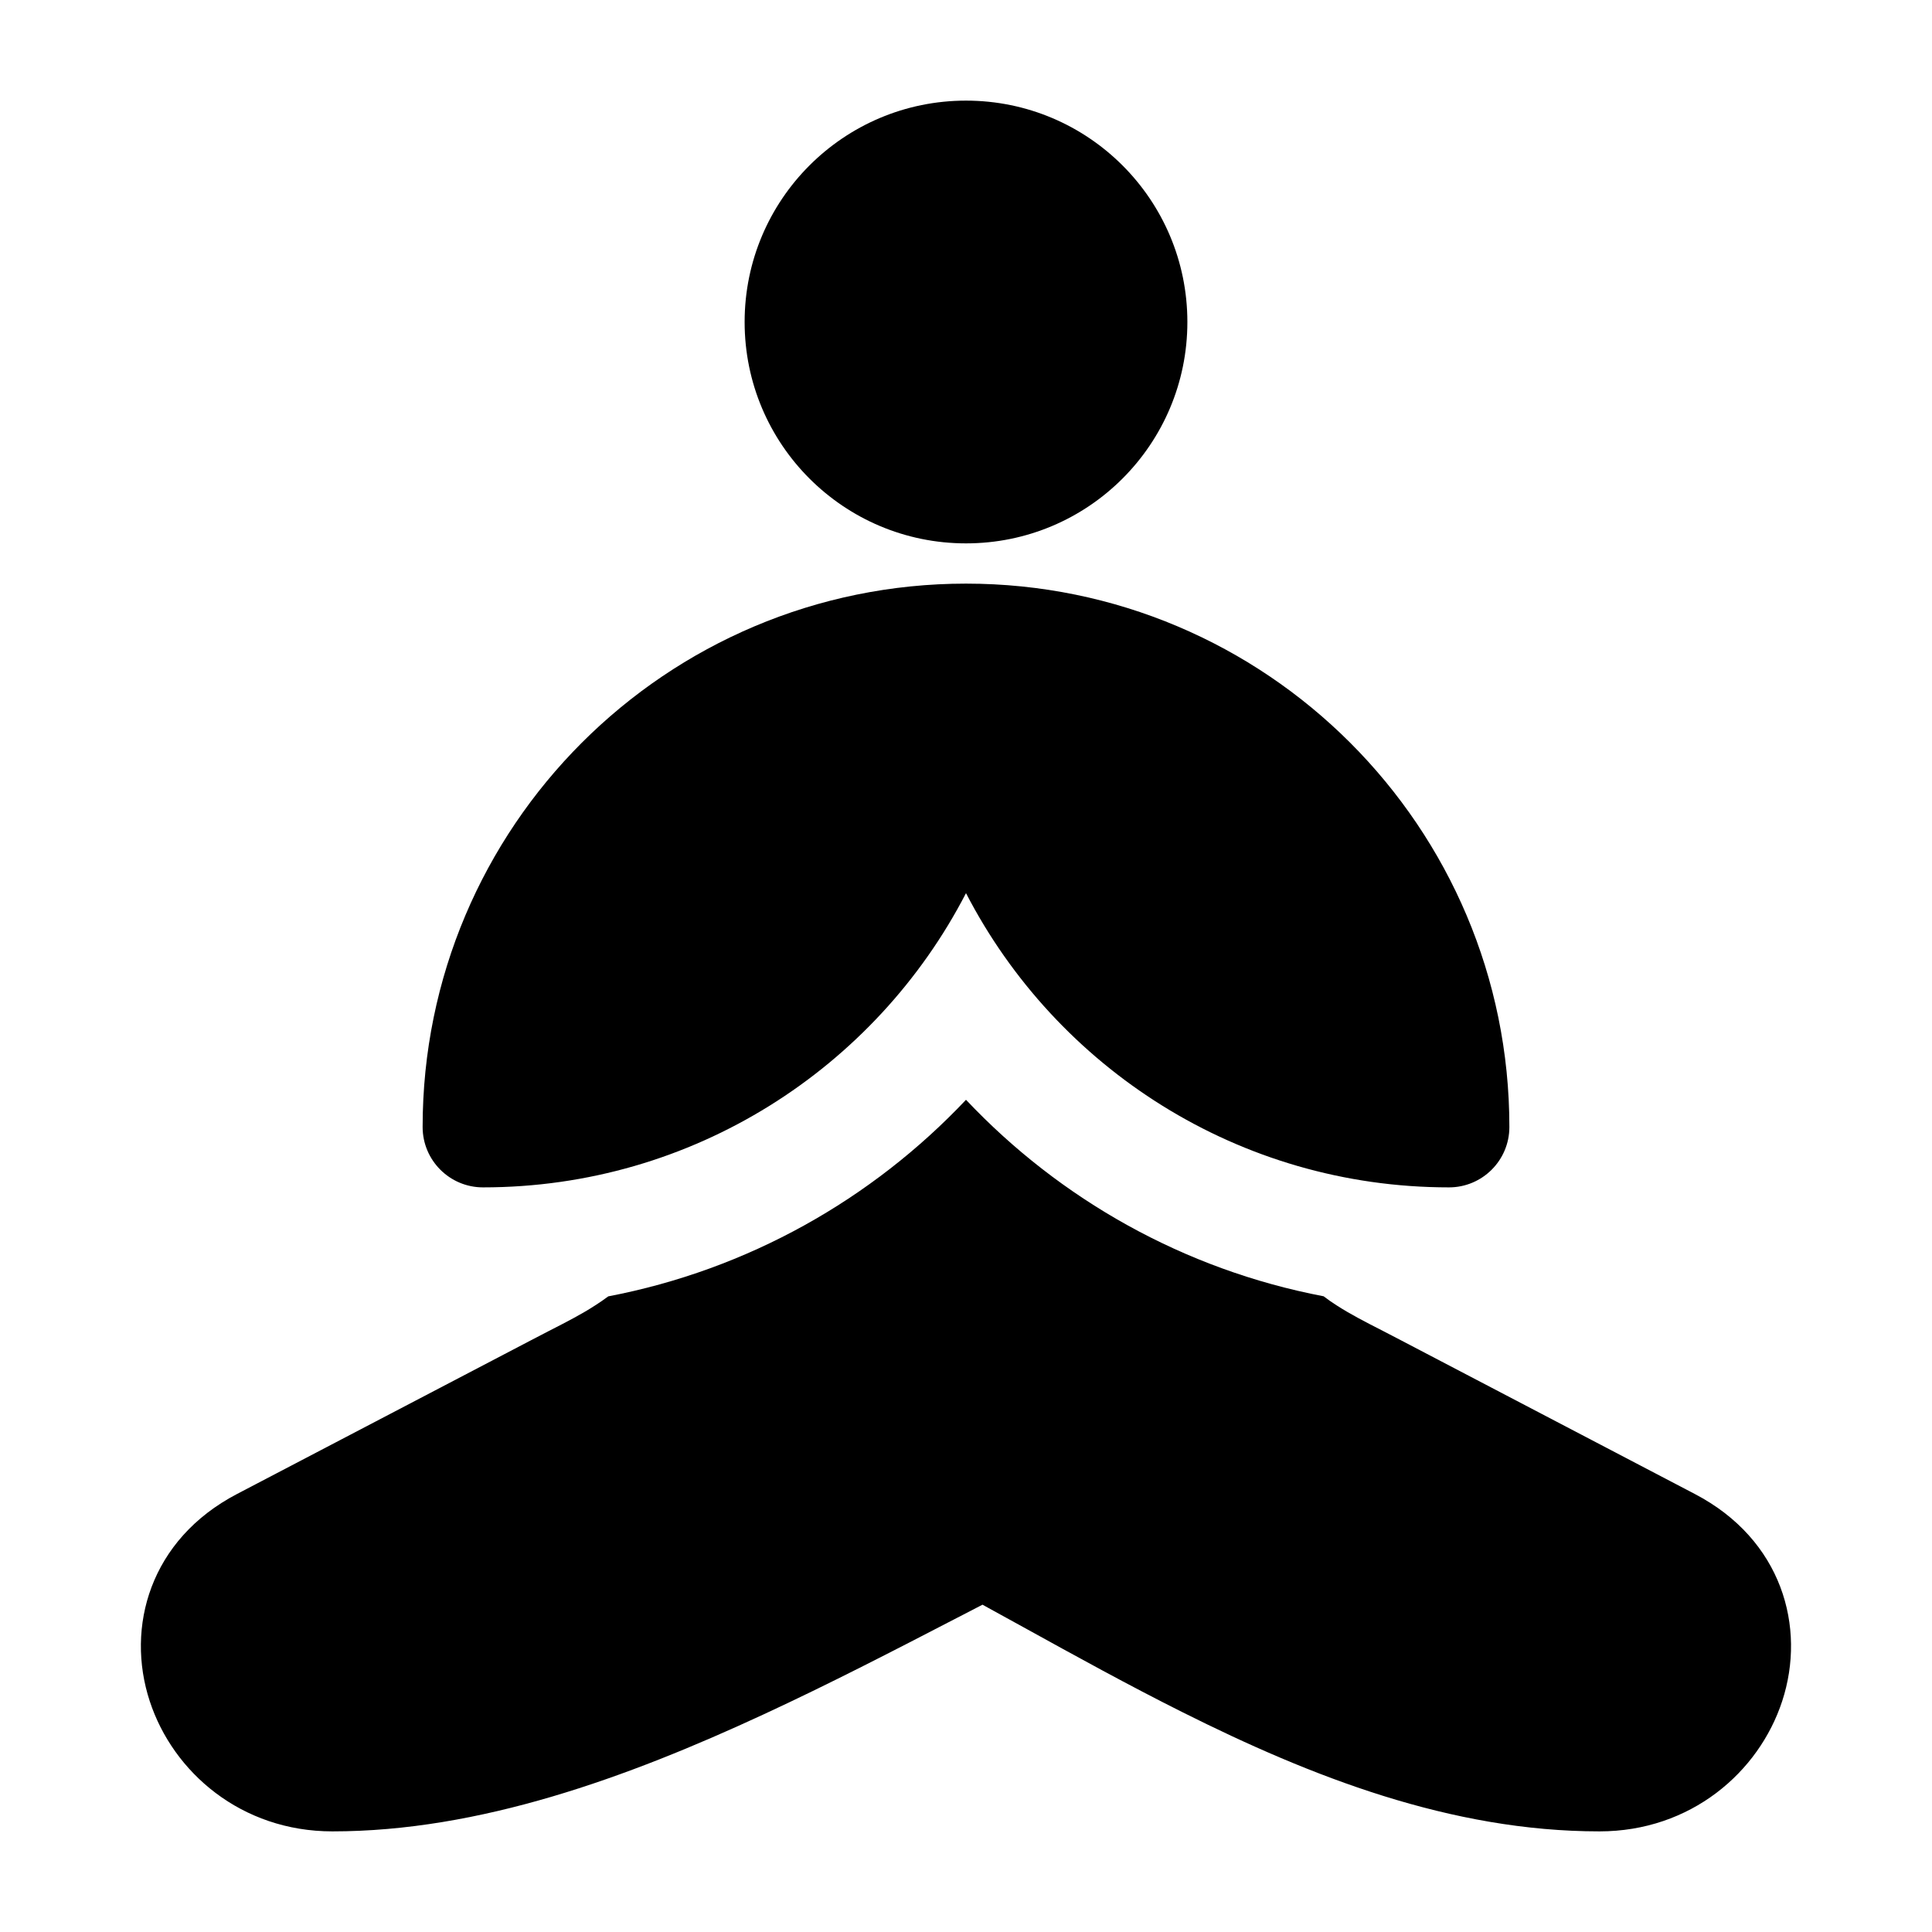 <svg width="24" height="24" viewBox="0 0 24 24" xmlns="http://www.w3.org/2000/svg">
    <path fill-rule="evenodd" clip-rule="evenodd" d="M9.25 4C9.25 2.481 10.481 1.25 12 1.25C13.519 1.25 14.75 2.481 14.75 4C14.75 5.519 13.519 6.75 12 6.75C10.481 6.75 9.25 5.519 9.25 4ZM5.25 14C5.25 10.272 8.272 7.25 12 7.25C15.728 7.25 18.75 10.272 18.75 14C18.75 14.414 18.414 14.75 18 14.75C15.388 14.75 13.122 13.266 12 11.095C10.878 13.266 8.612 14.75 6 14.75C5.586 14.75 5.25 14.414 5.25 14ZM7.392 16.217C7.452 16.179 7.506 16.141 7.556 16.104C9.292 15.772 10.835 14.896 12 13.662C13.165 14.896 14.707 15.772 16.443 16.103C16.492 16.141 16.546 16.179 16.606 16.217C16.783 16.331 16.966 16.424 17.181 16.534L17.181 16.534C17.253 16.571 17.328 16.61 17.408 16.652L21.054 18.559C22.137 19.125 22.44 20.214 22.139 21.132C21.849 22.018 21.001 22.75 19.869 22.75C18.022 22.75 16.287 22.07 14.69 21.27C14.02 20.935 13.355 20.568 12.712 20.213C12.587 20.144 12.463 20.076 12.339 20.008L12.205 19.934L11.991 20.045L11.884 20.1C11.11 20.501 10.302 20.919 9.485 21.297C7.785 22.085 5.955 22.75 4.129 22.75C2.998 22.75 2.15 22.018 1.86 21.132C1.559 20.214 1.862 19.125 2.944 18.559L6.591 16.652C6.671 16.61 6.746 16.571 6.818 16.534C7.033 16.424 7.216 16.331 7.392 16.217Z"/>
</svg>
